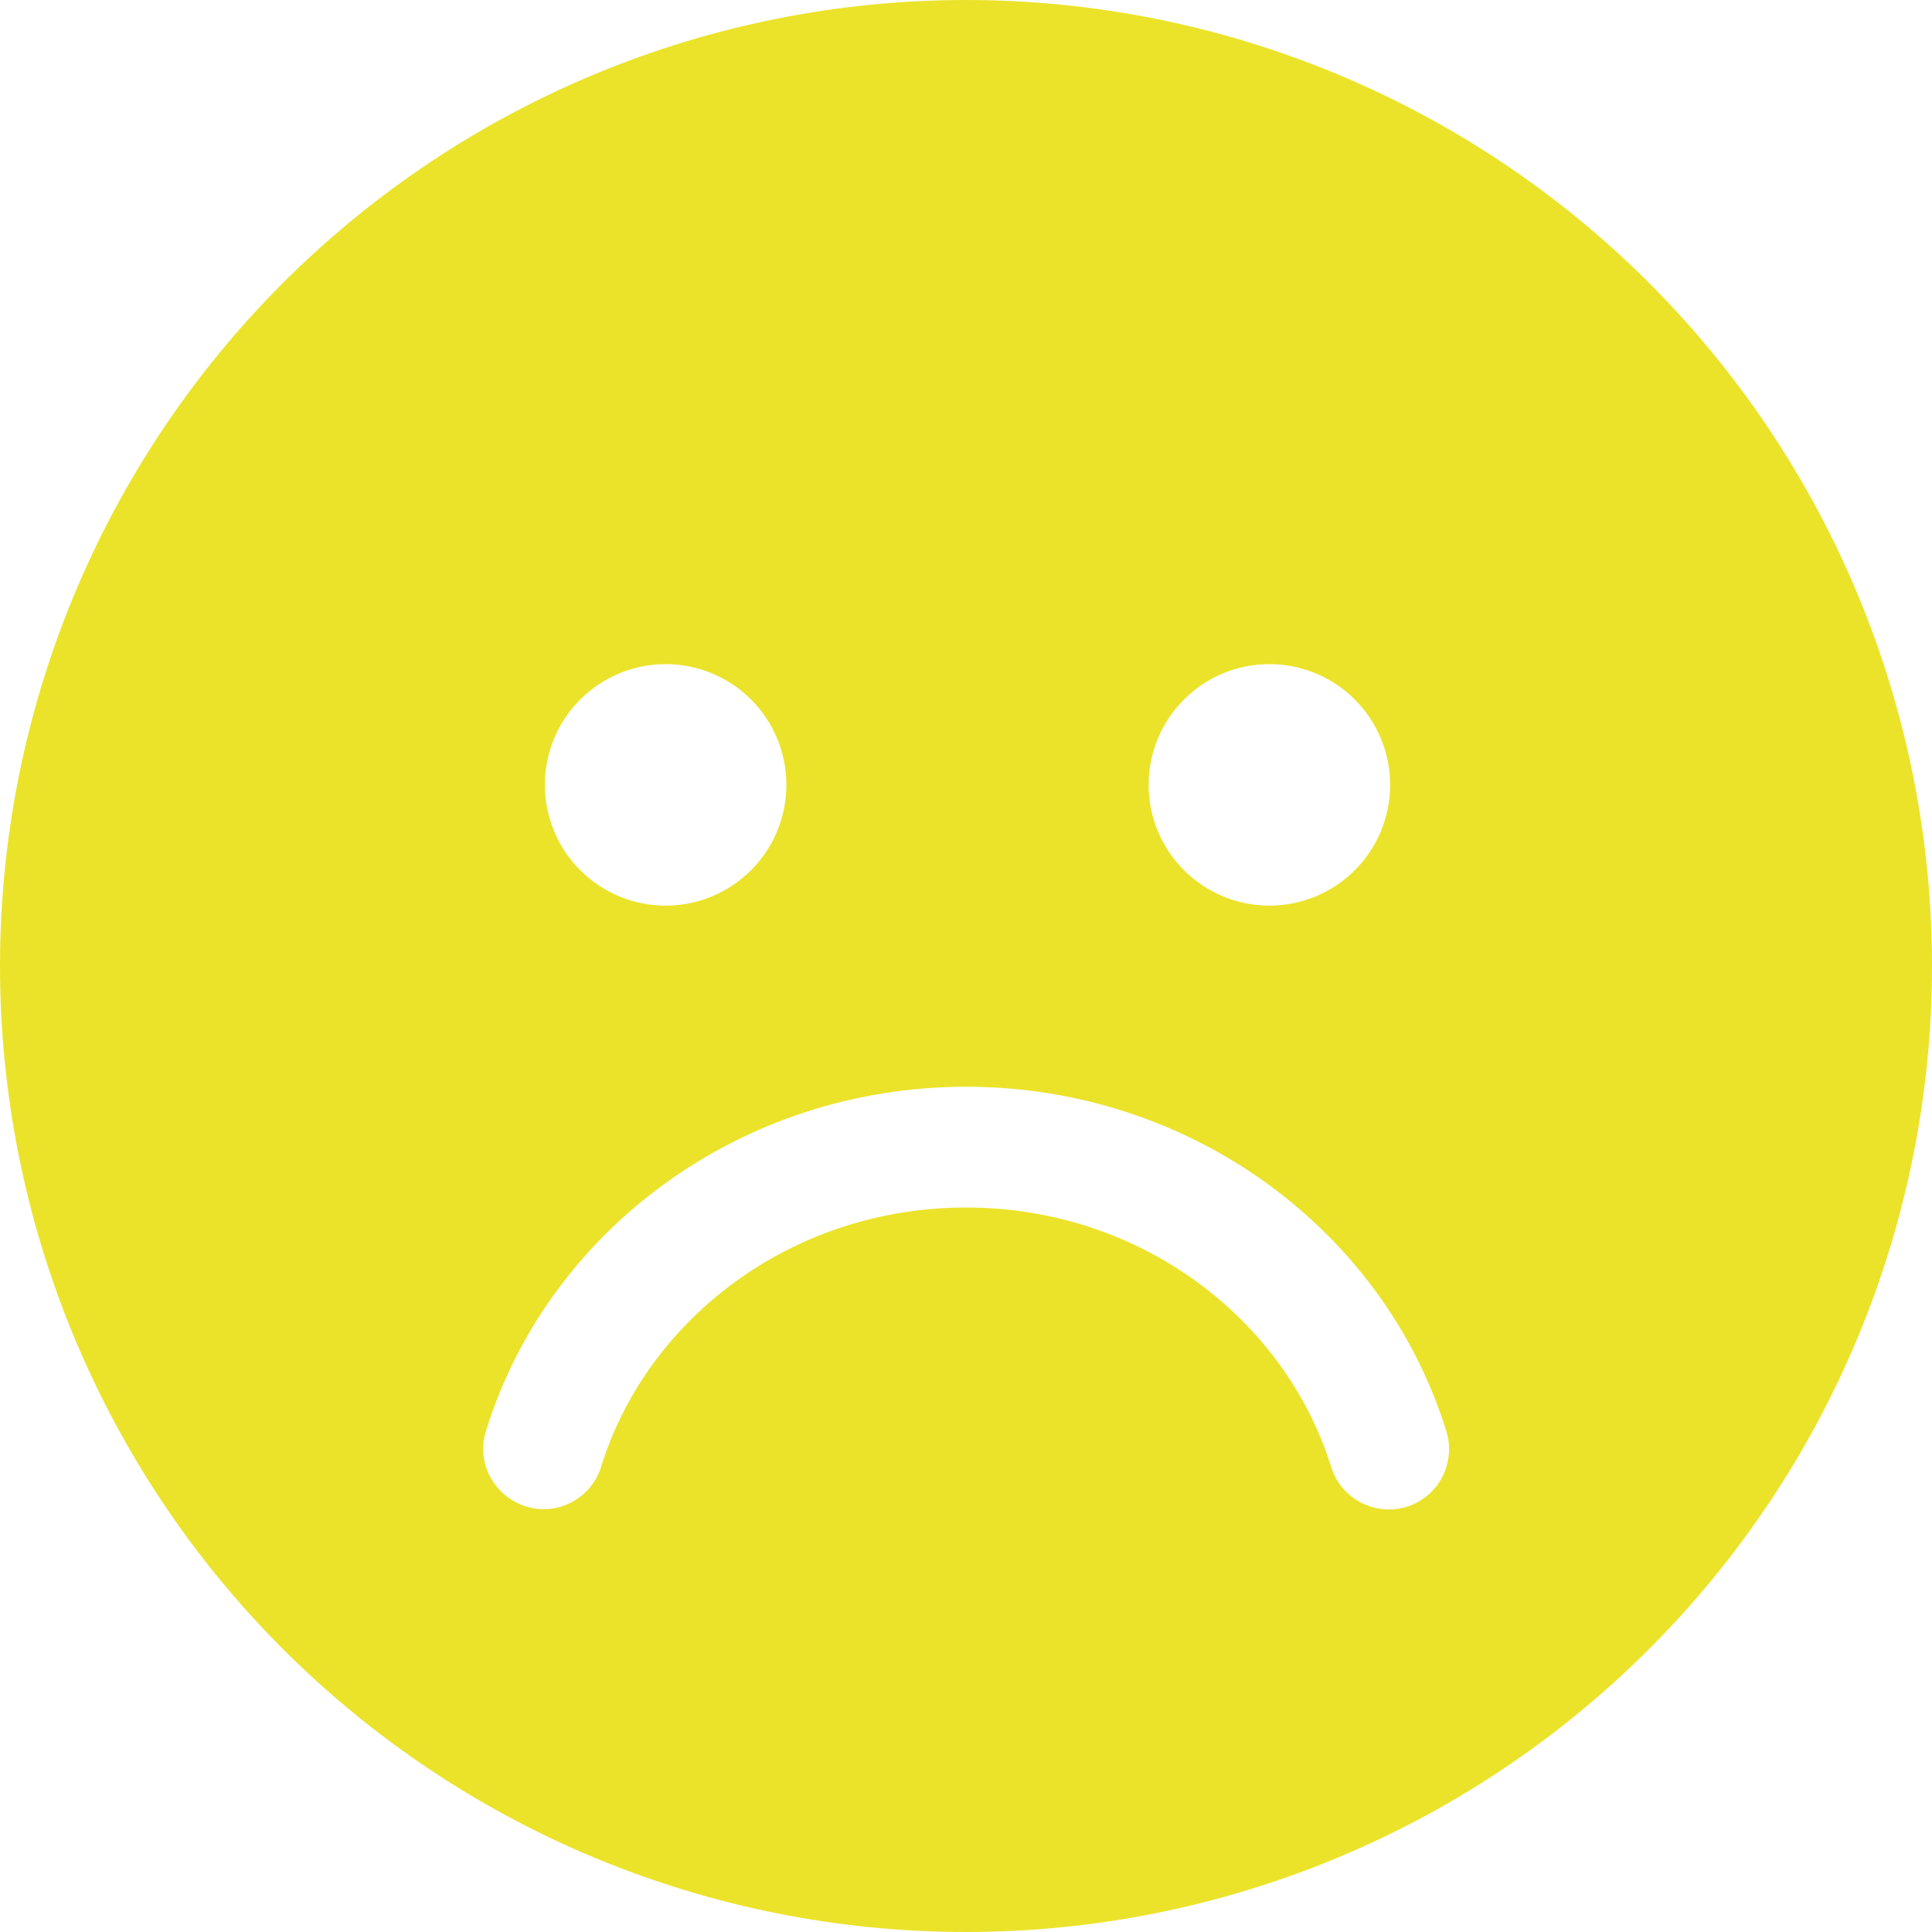 <svg width="80" height="80" viewBox="0 0 80 80" fill="none" xmlns="http://www.w3.org/2000/svg">
<path d="M40 80C50.609 80 60.783 75.786 68.284 68.284C75.786 60.783 80 50.609 80 40C80 29.391 75.786 19.217 68.284 11.716C60.783 4.214 50.609 0 40 0C29.391 0 19.217 4.214 11.716 11.716C4.214 19.217 0 29.391 0 40C0 50.609 4.214 60.783 11.716 68.284C19.217 75.786 29.391 80 40 80ZM24.891 60.734C24.484 62.047 23.078 62.797 21.766 62.375C20.453 61.953 19.703 60.562 20.125 59.25C22.688 50.953 30.672 45 40 45C49.328 45 57.312 50.953 59.891 59.266C60.297 60.578 59.562 61.984 58.25 62.391C56.938 62.797 55.531 62.062 55.125 60.75C53.203 54.594 47.203 50 40 50C32.797 50 26.797 54.594 24.891 60.734ZM22.562 32.5C22.562 31.174 23.089 29.902 24.027 28.965C24.965 28.027 26.236 27.5 27.562 27.5C28.889 27.5 30.16 28.027 31.098 28.965C32.036 29.902 32.562 31.174 32.562 32.5C32.562 33.826 32.036 35.098 31.098 36.035C30.16 36.973 28.889 37.5 27.562 37.5C26.236 37.5 24.965 36.973 24.027 36.035C23.089 35.098 22.562 33.826 22.562 32.5ZM52.562 27.5C53.889 27.5 55.16 28.027 56.098 28.965C57.036 29.902 57.562 31.174 57.562 32.5C57.562 33.826 57.036 35.098 56.098 36.035C55.16 36.973 53.889 37.5 52.562 37.5C51.236 37.5 49.965 36.973 49.027 36.035C48.089 35.098 47.562 33.826 47.562 32.5C47.562 31.174 48.089 29.902 49.027 28.965C49.965 28.027 51.236 27.5 52.562 27.5Z" fill="#EBE32A"/>
</svg>
